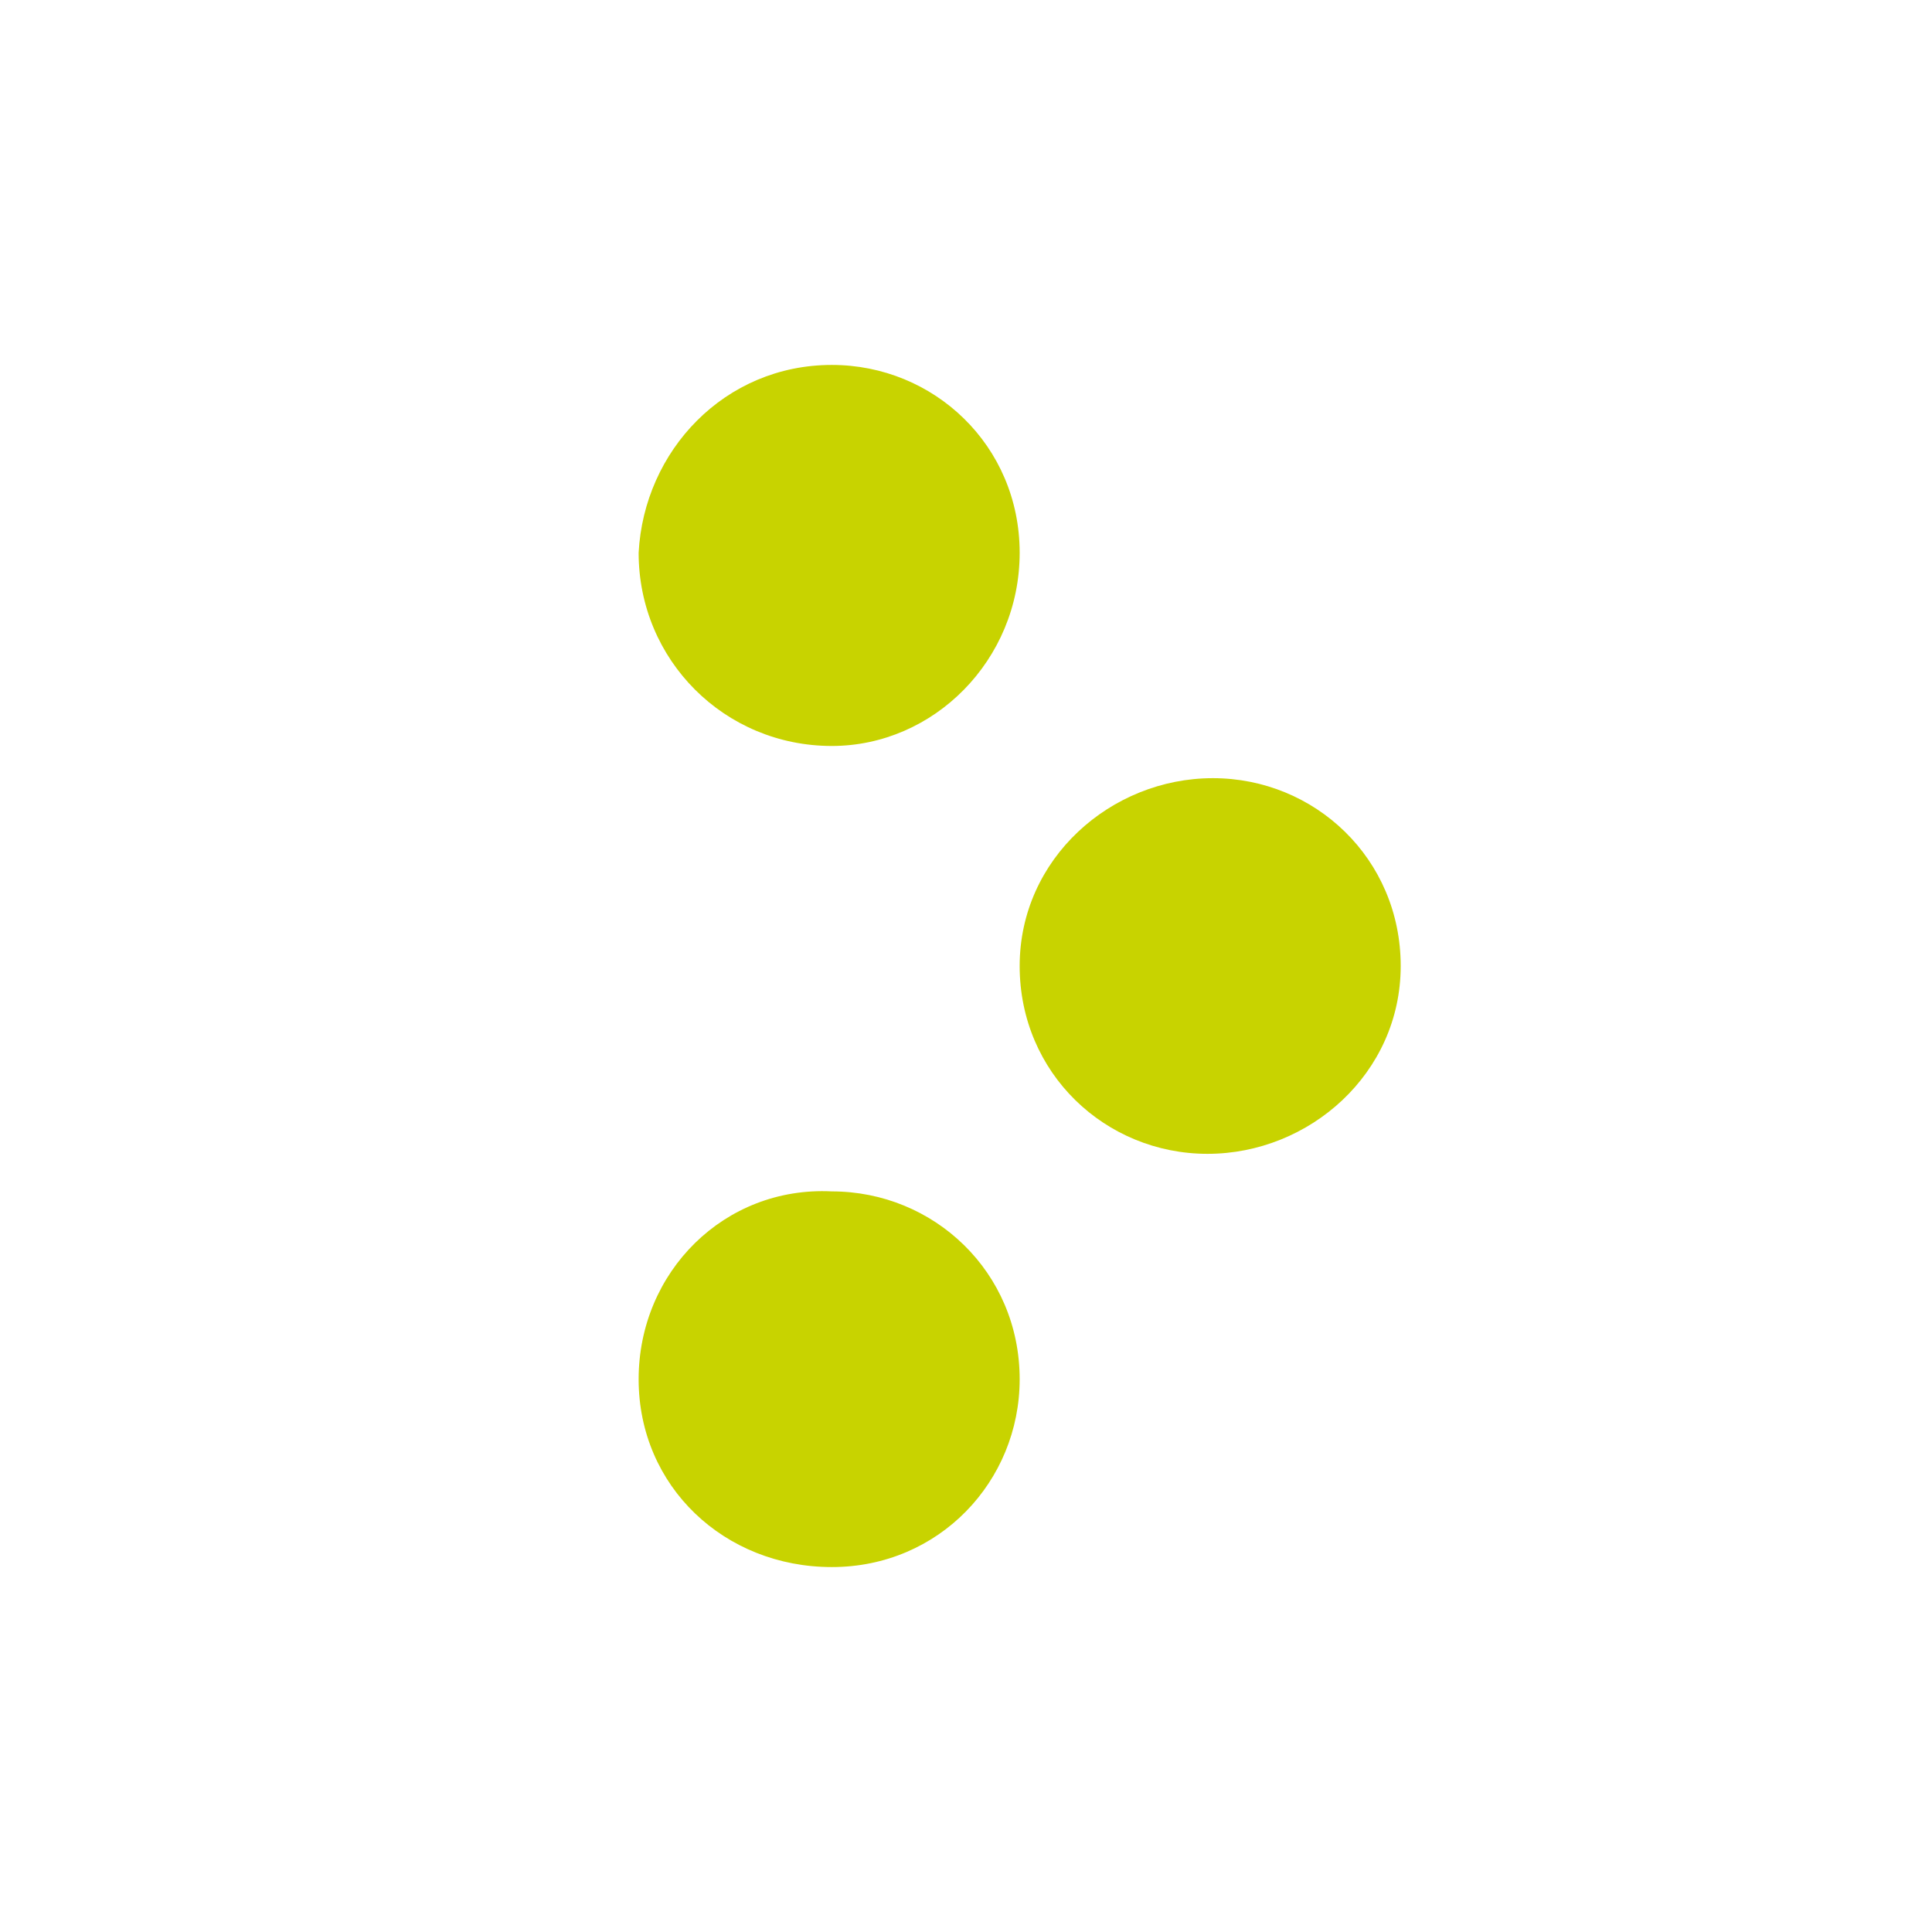 <?xml version="1.0" encoding="utf-8"?>
<!-- Generator: Adobe Illustrator 25.4.8, SVG Export Plug-In . SVG Version: 6.00 Build 0)  -->
<svg version="1.1" id="Camada_1" xmlns="http://www.w3.org/2000/svg" xmlns:xlink="http://www.w3.org/1999/xlink" x="0px" y="0px"
	 viewBox="0 0 36 36" style="enable-background:new 0 0 36 36;" xml:space="preserve">
<style type="text/css">
	.st0{clip-path:url(#SVGID_00000080207792589452732720000007495874299840312965_);}
	.st1{fill:#C8D300;}
</style>
<g id="Grupo_429_1_" transform="translate(0 0)">
	<g>
		<g>
			<defs>
				<rect id="SVGID_1_" x="11.9" y="6.8" width="14.2" height="22.5"/>
			</defs>
			<clipPath id="SVGID_00000034078847546110474060000000838284128336157877_">
				<use xlink:href="#SVGID_1_"  style="overflow:visible;"/>
			</clipPath>
			<g id="Grupo_428_1_" style="clip-path:url(#SVGID_00000034078847546110474060000000838284128336157877_);">
				<g id="Grupo_427_1_" transform="translate(0 0)">
					<path id="Caminho_760_1_" class="st1" d="M26.1,18c0-2-1.6-3.5-3.5-3.5S19,16,19,18s1.6,3.5,3.5,3.5S26.1,20,26.1,18 M19,10.3
						c0-2-1.6-3.5-3.5-3.5l0,0c-2,0-3.5,1.6-3.6,3.5c0,2,1.6,3.6,3.6,3.6l0,0C17.4,13.9,19,12.3,19,10.3 M11.9,25.7
						c0,2,1.6,3.5,3.6,3.5s3.5-1.6,3.5-3.5l0,0c0-2-1.6-3.5-3.5-3.5C13.5,22.1,11.9,23.7,11.9,25.7"/>
				</g>
			</g>
		</g>
	</g>
</g>
</svg>
